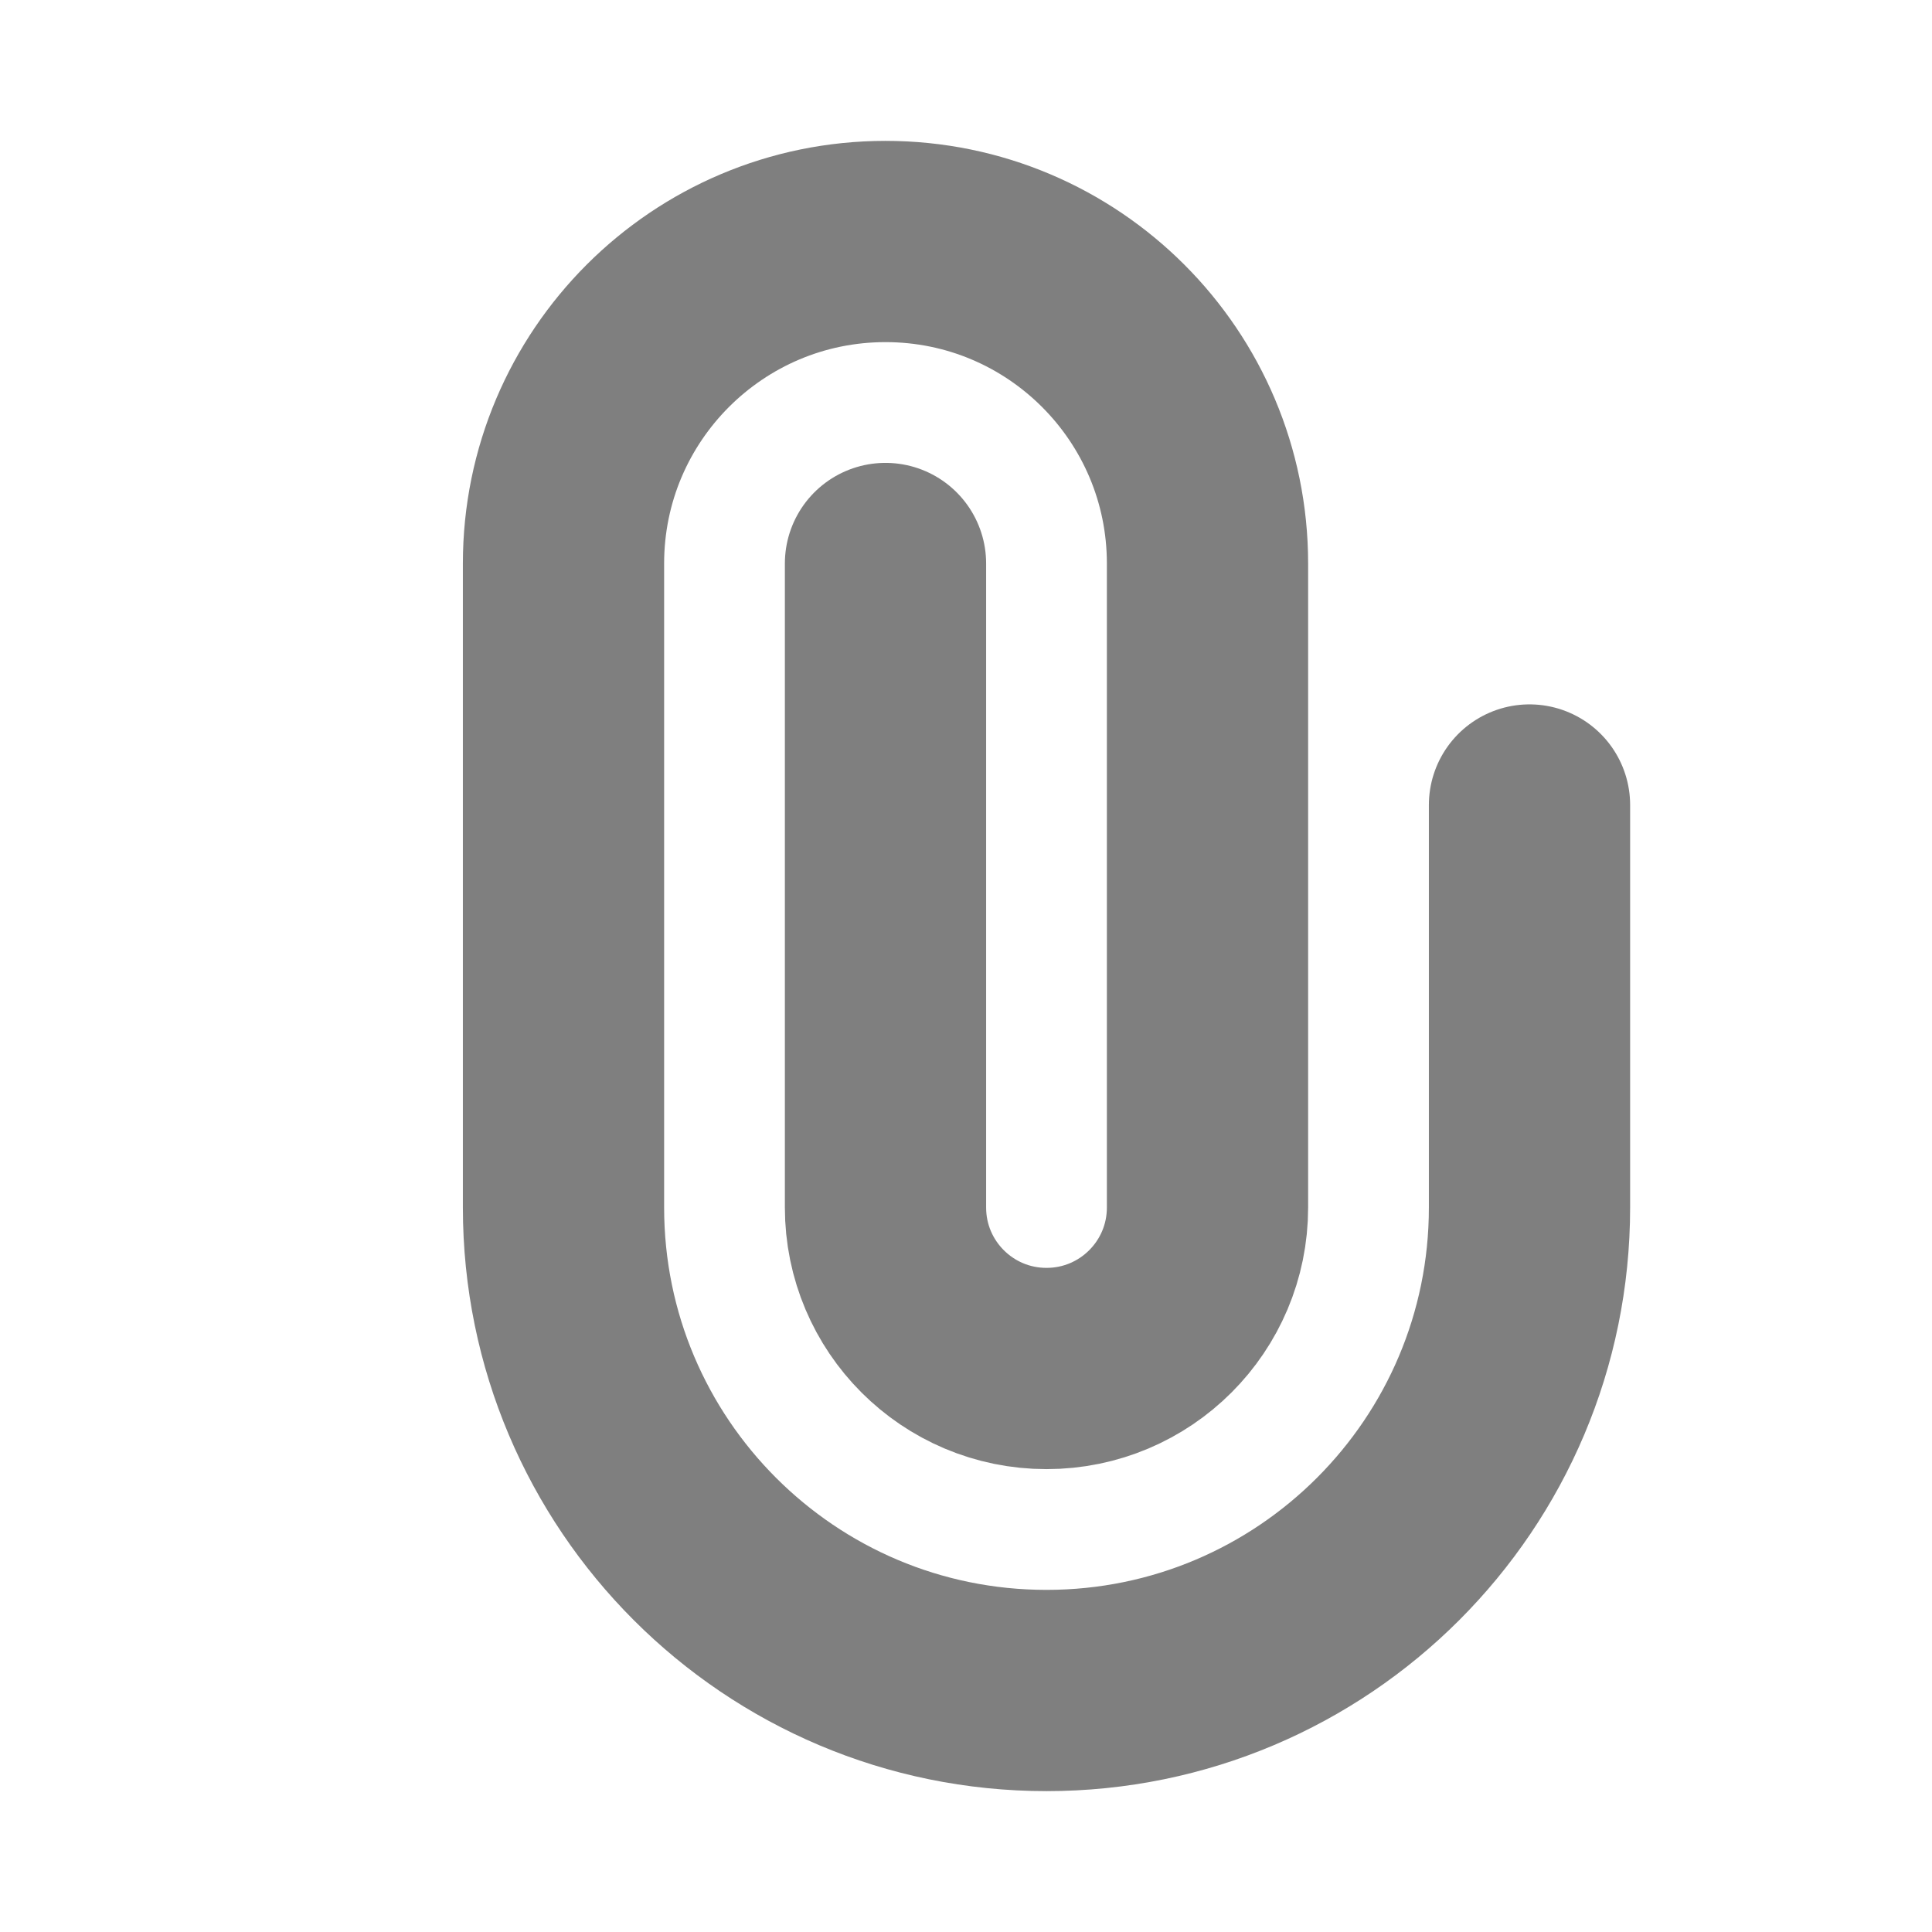 <svg width="24" height="24" viewBox="0 0 24 24" fill="none" xmlns="http://www.w3.org/2000/svg"><path d="M11 7V15C11 16.105 11.895 17 13 17V17C14.105 17 15 16.105 15 15V7C15 4.791 13.209 3 11 3V3C8.791 3 7 4.791 7 7V15C7 18.314 9.686 21 13 21V21C16.314 21 19 18.314 19 15V10" stroke="currentColor" stroke-opacity="0.5" stroke-width="2.5" stroke-linecap="round"/></svg>
